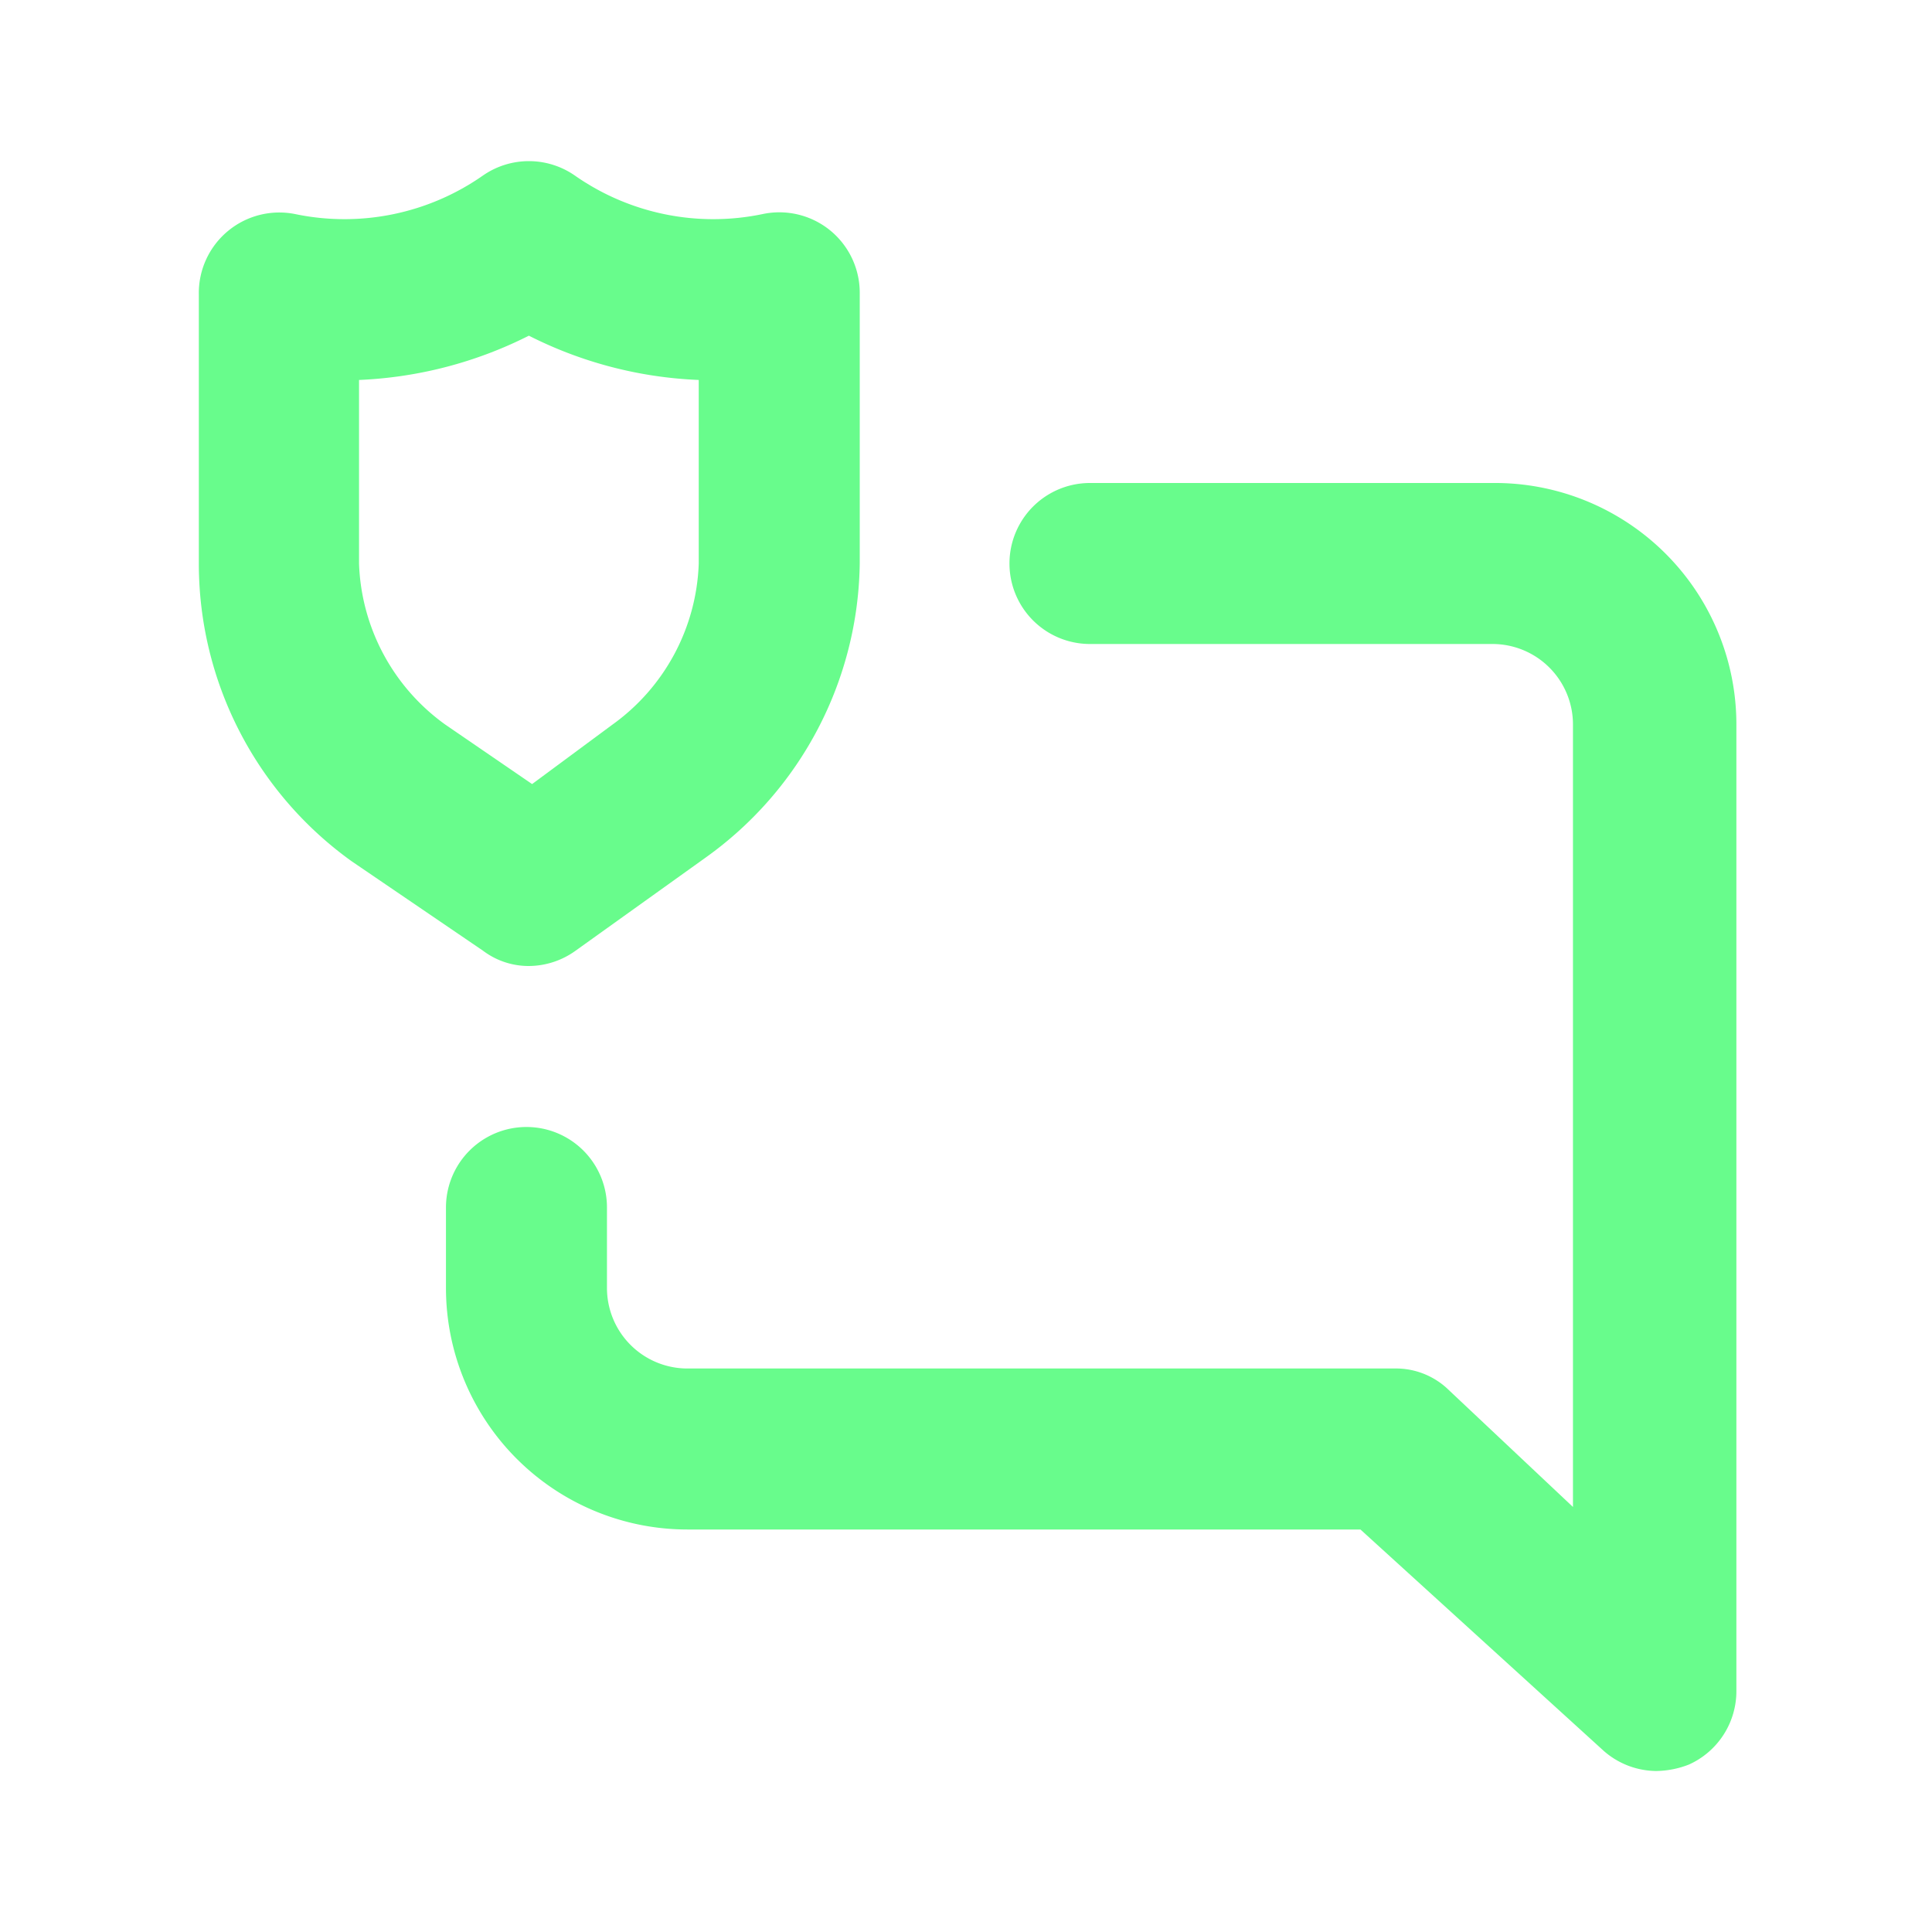 <svg xmlns="http://www.w3.org/2000/svg" viewBox="0 0 24 24"><path fill="#68FC8C" d="M6.57,12a1,1,0,0,0,.58-.19l1.62-1.16A4.56,4.56,0,0,0,10.68,7V3.63a1,1,0,0,0-.37-.77,1,1,0,0,0-.84-.2,3,3,0,0,1-2.33-.48A1,1,0,0,0,6,2.18a3,3,0,0,1-2.33.48,1,1,0,0,0-1.2,1V7a4.55,4.55,0,0,0,1.9,3.7L6,11.81A.94.94,0,0,0,6.57,12ZM4.46,7V4.72a5.16,5.16,0,0,0,2.11-.55,5.12,5.12,0,0,0,2.11.55V7A2.57,2.57,0,0,1,7.61,9l-1,.74L5.53,9A2.57,2.57,0,0,1,4.46,7ZM18.54,6h-5a1,1,0,0,0,0,2h5a1,1,0,0,1,1,1v9.72L18,17.27a.94.94,0,0,0-.68-.27H8.54a1,1,0,0,1-1-1V15a1,1,0,0,0-2,0v1a3,3,0,0,0,3,3H16.9l3,2.73a1,1,0,0,0,.67.27,1.15,1.15,0,0,0,.41-.08,1,1,0,0,0,.59-.92V9A3,3,0,0,0,18.54,6Z"/></svg>